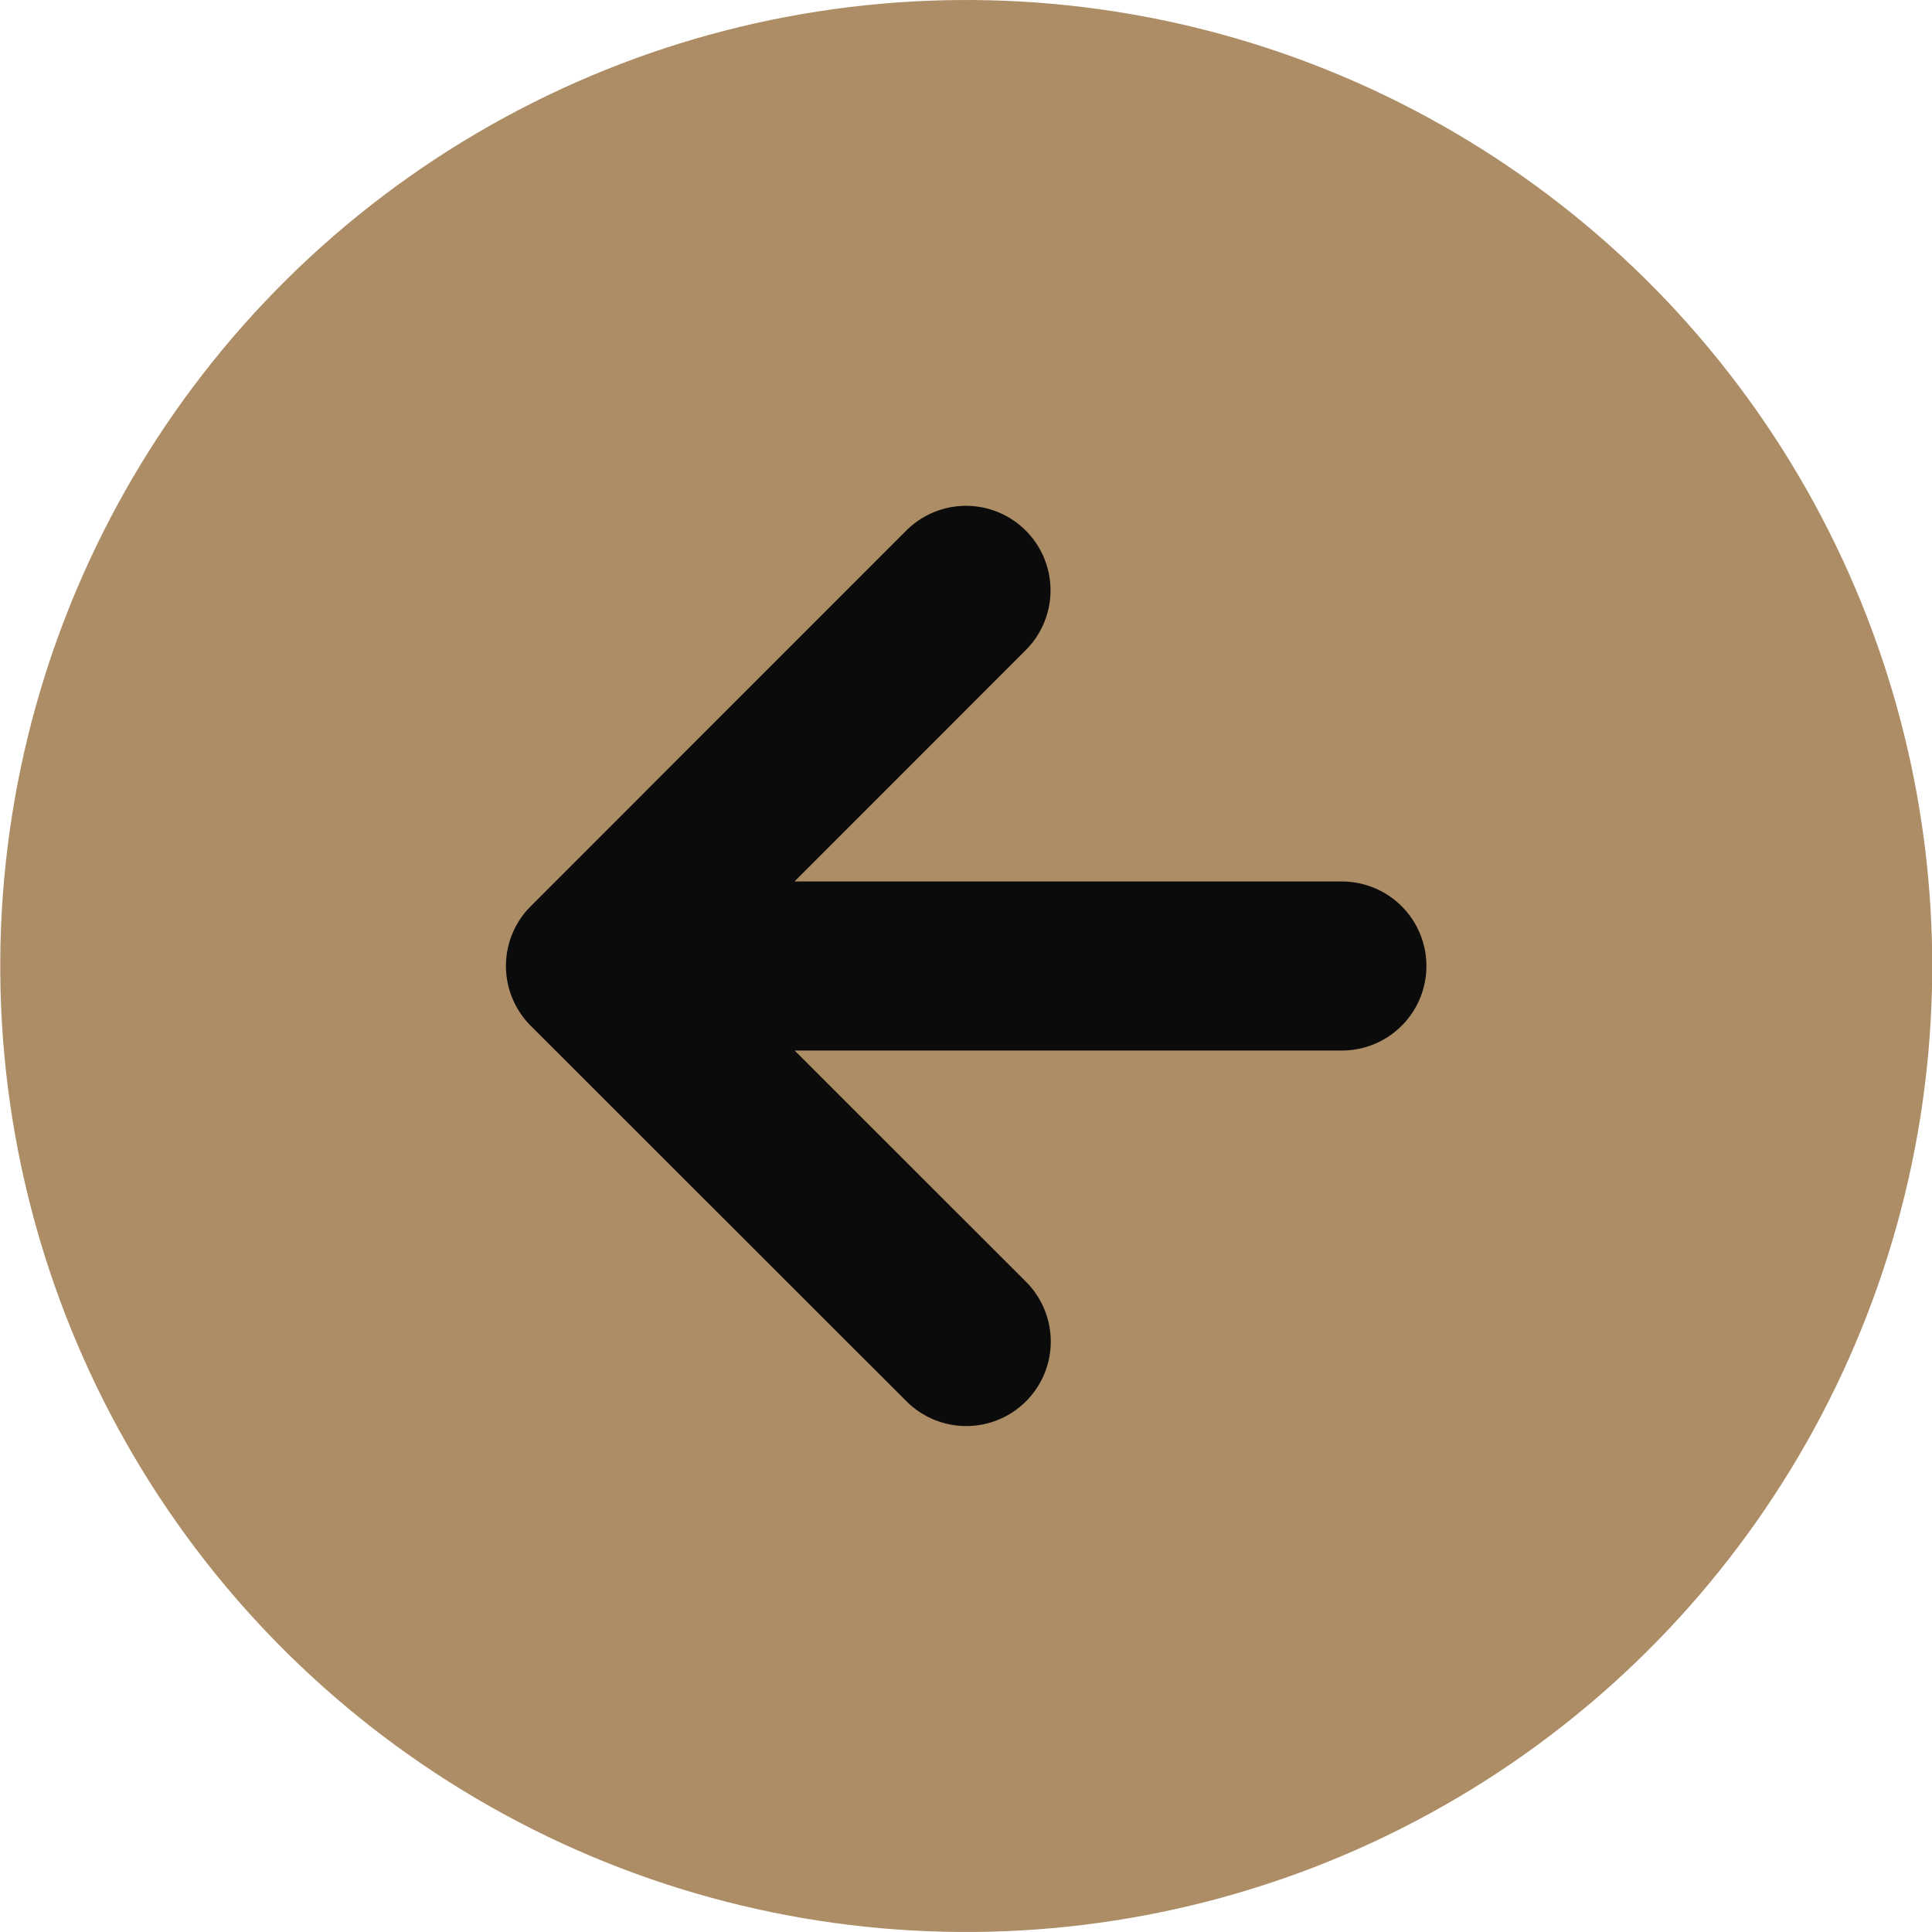 <svg xmlns="http://www.w3.org/2000/svg" width="16" height="16" fill="none"><circle cx="8.002" cy="8" r="7.5" fill="#AD8D65" stroke="#AD8D65" transform="rotate(.43 8.002 8)"></circle><path stroke="#0B0B0B" stroke-linecap="round" stroke-linejoin="round" stroke-width="1.4" d="M11.113 8H4.89M8.002 11.11 4.89 8 8 4.889"></path></svg>